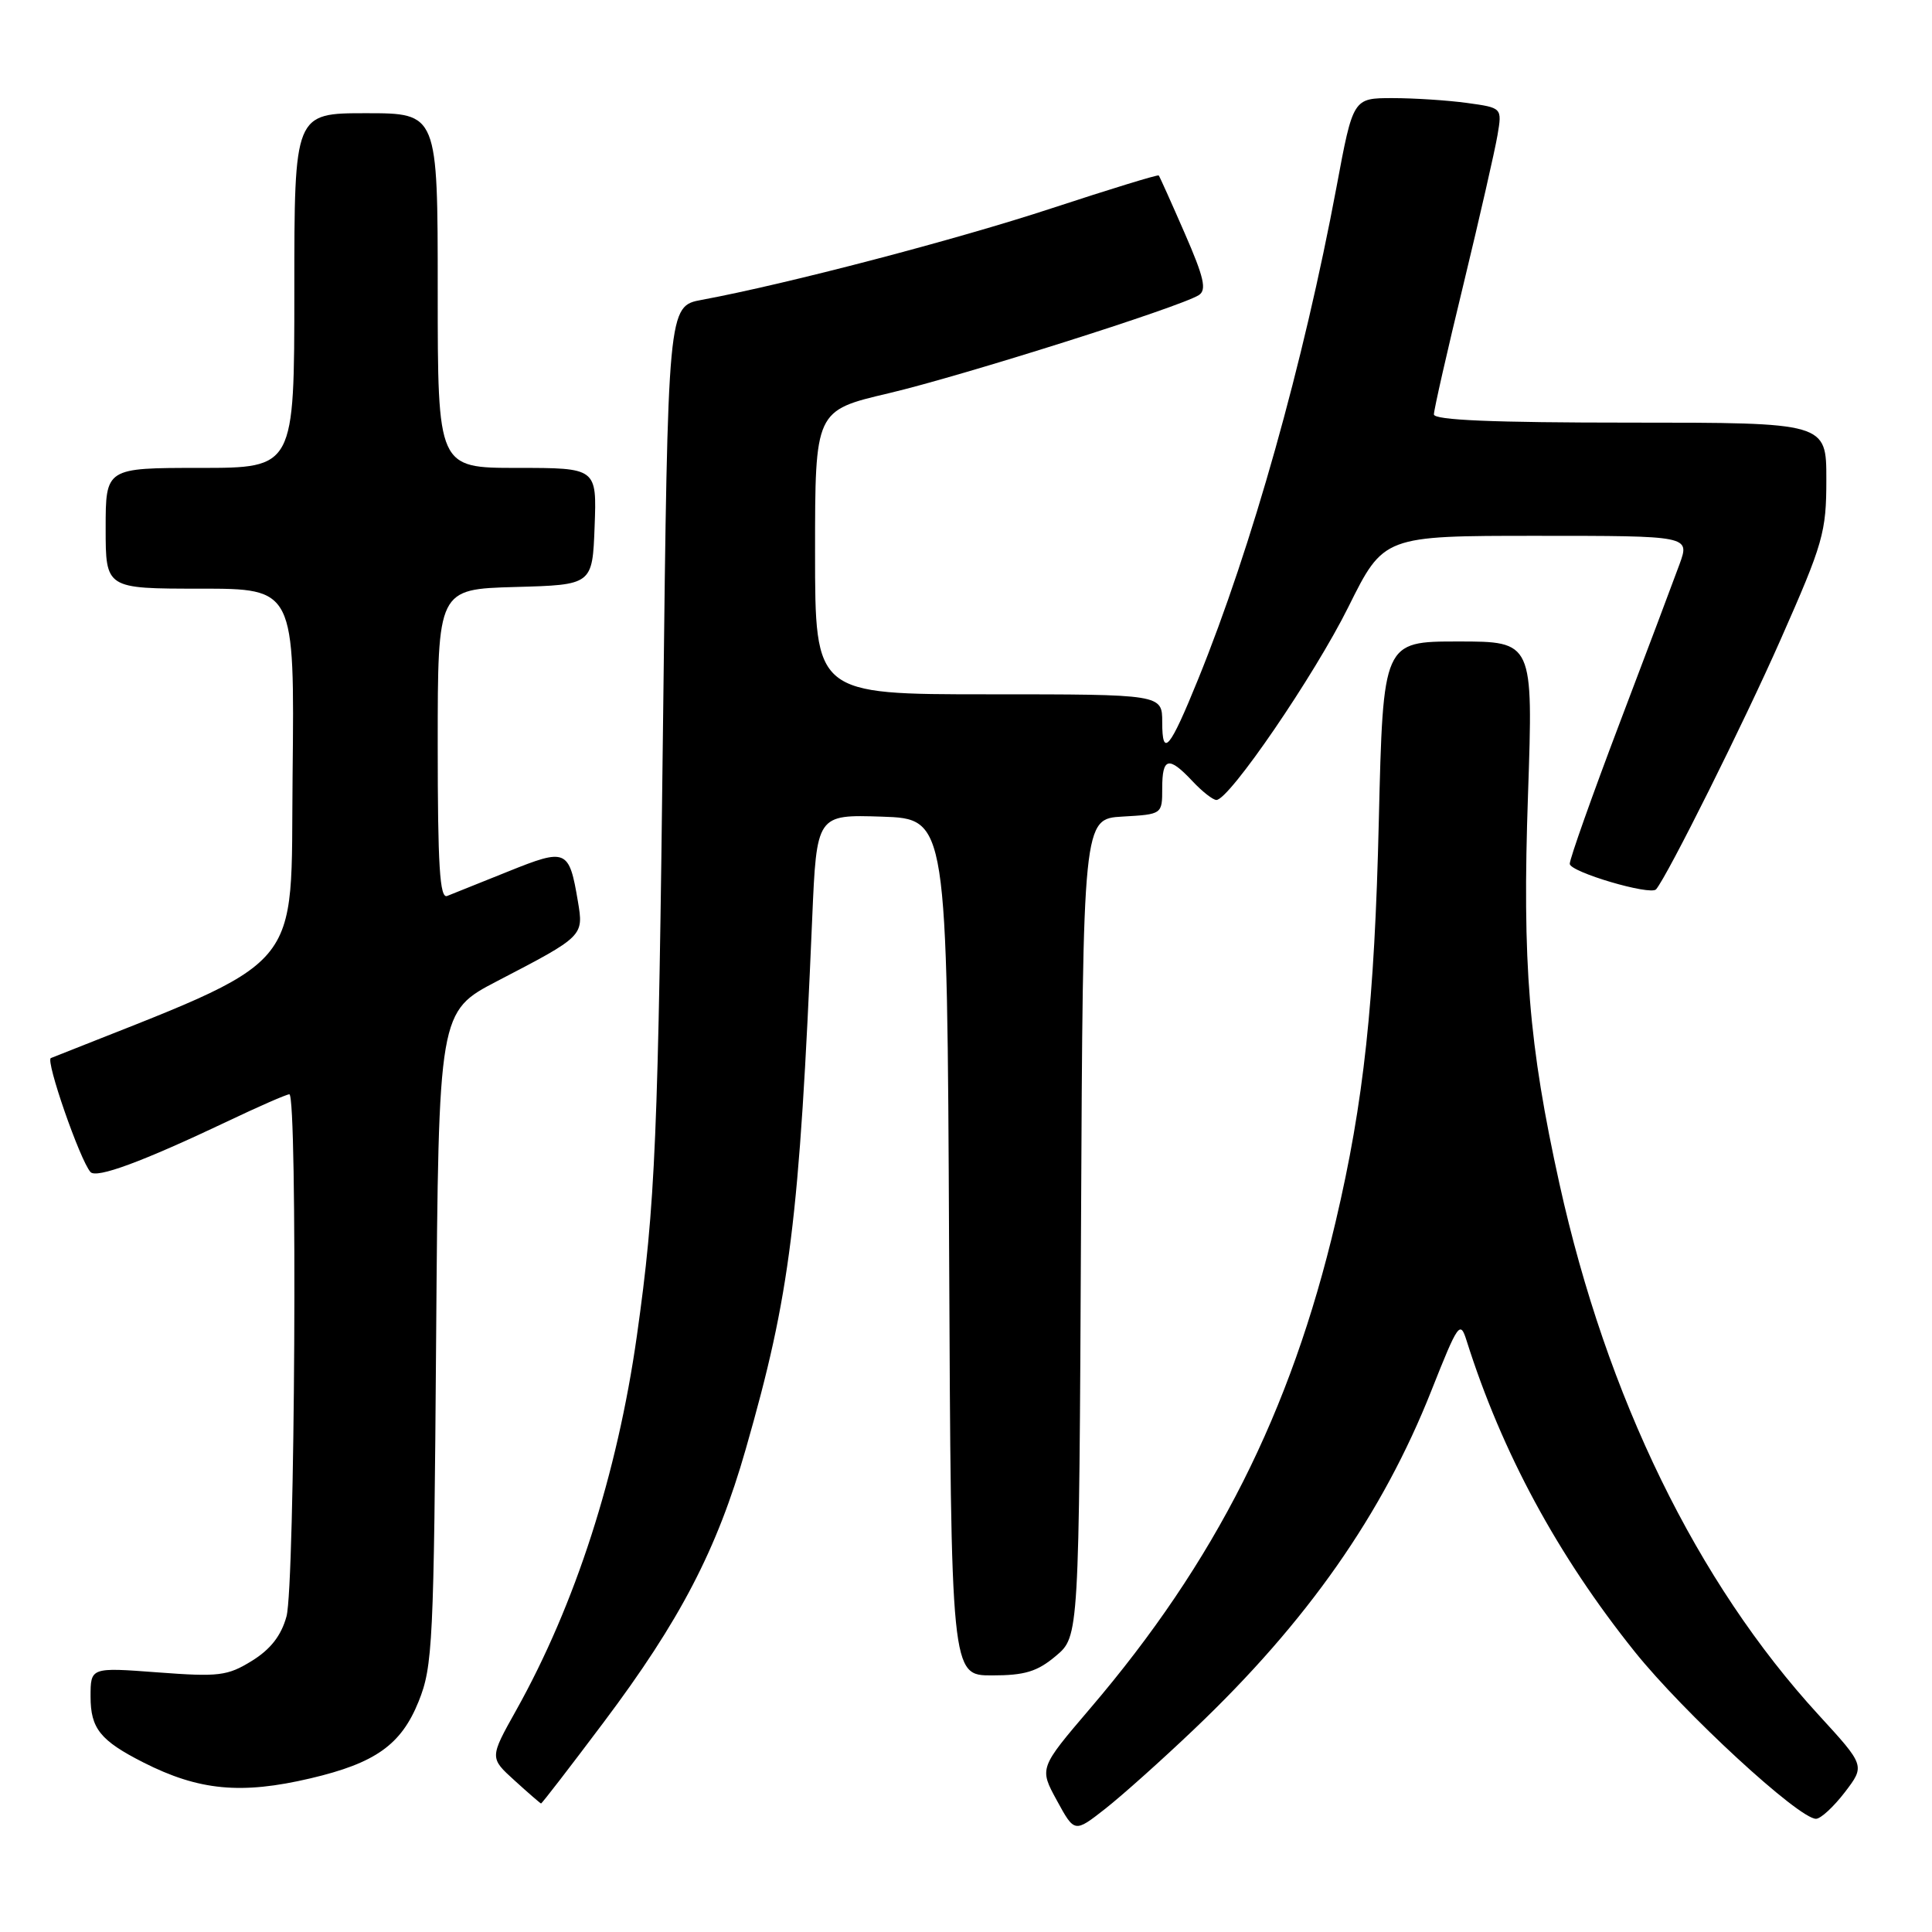 <?xml version="1.0" encoding="UTF-8" standalone="no"?>
<!DOCTYPE svg PUBLIC "-//W3C//DTD SVG 1.1//EN" "http://www.w3.org/Graphics/SVG/1.1/DTD/svg11.dtd" >
<svg xmlns="http://www.w3.org/2000/svg" xmlns:xlink="http://www.w3.org/1999/xlink" version="1.1" viewBox="0 0 256 256">
 <g >
 <path fill="currentColor"
d=" M 158.22 229.14 C 173.23 214.86 183.19 200.63 189.68 184.23 C 193.22 175.30 193.48 174.94 194.33 177.64 C 199.02 192.48 206.39 206.10 216.61 218.86 C 223.11 226.96 238.34 241.00 240.63 241.00 C 241.25 241.00 242.97 239.41 244.45 237.48 C 247.14 233.96 247.14 233.96 240.97 227.23 C 224.84 209.64 212.90 185.16 206.64 156.88 C 202.56 138.41 201.69 127.74 202.47 105.25 C 203.16 85.00 203.16 85.00 193.21 85.00 C 183.27 85.00 183.27 85.00 182.70 108.75 C 182.14 132.82 180.71 146.04 176.98 161.88 C 171.03 187.17 161.05 206.95 144.44 226.39 C 137.70 234.29 137.70 234.29 140.04 238.57 C 142.38 242.86 142.38 242.86 146.44 239.68 C 148.67 237.93 153.97 233.19 158.22 229.14 Z  M 79.96 228.25 C 90.12 214.73 95.01 205.33 98.82 192.00 C 104.72 171.43 105.91 161.84 107.62 121.71 C 108.21 107.93 108.21 107.93 116.85 108.21 C 125.50 108.50 125.50 108.50 125.76 165.25 C 126.02 222.00 126.02 222.00 131.43 222.00 C 135.79 222.00 137.44 221.50 139.91 219.42 C 142.98 216.84 142.98 216.84 143.24 162.67 C 143.50 108.50 143.50 108.50 148.75 108.20 C 154.00 107.90 154.00 107.90 154.00 104.45 C 154.00 100.35 154.85 100.15 158.00 103.50 C 159.29 104.88 160.72 106.00 161.18 106.00 C 162.88 106.00 174.16 89.50 178.67 80.42 C 183.35 71.00 183.35 71.00 203.63 71.00 C 223.91 71.00 223.91 71.00 222.55 74.75 C 221.80 76.81 218.22 86.32 214.59 95.87 C 210.97 105.42 208.00 113.79 208.00 114.46 C 208.00 115.54 218.71 118.70 219.44 117.84 C 220.96 116.05 231.12 95.67 235.93 84.77 C 241.60 71.94 242.00 70.54 242.00 63.52 C 242.00 56.00 242.00 56.00 216.00 56.00 C 197.85 56.00 190.00 55.67 190.00 54.91 C 190.00 54.30 191.76 46.54 193.92 37.66 C 196.07 28.77 198.10 19.87 198.43 17.89 C 199.04 14.28 199.04 14.28 194.38 13.64 C 191.82 13.29 187.37 13.00 184.51 13.00 C 179.29 13.00 179.29 13.00 177.10 24.75 C 172.72 48.14 165.90 72.41 158.76 90.00 C 154.99 99.29 154.00 100.47 154.00 95.70 C 154.00 92.00 154.00 92.00 131.00 92.00 C 108.00 92.00 108.00 92.00 108.00 73.20 C 108.00 54.40 108.00 54.40 117.75 52.11 C 127.50 49.81 156.31 40.70 158.84 39.11 C 159.92 38.43 159.55 36.79 156.97 30.88 C 155.20 26.82 153.66 23.39 153.54 23.25 C 153.43 23.11 147.08 25.06 139.44 27.57 C 126.73 31.76 104.16 37.66 93.00 39.73 C 88.50 40.56 88.50 40.56 87.87 94.72 C 87.22 150.98 86.86 159.48 84.39 177.00 C 81.79 195.36 76.23 212.61 68.39 226.63 C 64.87 232.92 64.87 232.92 68.19 235.93 C 70.01 237.59 71.59 238.95 71.69 238.97 C 71.80 238.99 75.52 234.16 79.96 228.25 Z  M 41.14 235.64 C 49.74 233.62 53.16 231.19 55.47 225.45 C 57.34 220.81 57.49 217.75 57.79 177.27 C 58.12 134.04 58.12 134.04 65.92 129.98 C 77.35 124.04 77.35 124.03 76.57 119.41 C 75.41 112.52 75.04 112.37 67.35 115.47 C 63.58 116.98 59.94 118.45 59.25 118.72 C 58.27 119.11 58.00 114.70 58.00 98.64 C 58.00 78.07 58.00 78.07 68.25 77.78 C 78.50 77.50 78.50 77.50 78.79 69.75 C 79.08 62.00 79.08 62.00 68.54 62.00 C 58.00 62.00 58.00 62.00 58.00 38.50 C 58.00 15.00 58.00 15.00 48.50 15.00 C 39.00 15.00 39.00 15.00 39.00 38.50 C 39.00 62.00 39.00 62.00 26.50 62.00 C 14.00 62.00 14.00 62.00 14.00 70.00 C 14.00 78.00 14.00 78.00 26.52 78.00 C 39.03 78.00 39.03 78.00 38.77 102.70 C 38.48 129.50 40.98 126.57 6.74 140.20 C 6.00 140.50 10.59 153.72 11.99 155.30 C 12.78 156.19 18.86 153.94 30.09 148.61 C 34.26 146.62 37.97 145.00 38.34 145.00 C 39.44 145.00 39.09 210.14 37.96 214.19 C 37.26 216.74 35.84 218.55 33.38 220.07 C 30.14 222.07 29.01 222.21 20.91 221.60 C 12.00 220.93 12.00 220.93 12.00 224.81 C 12.00 229.03 13.28 230.63 18.99 233.53 C 26.36 237.27 31.96 237.80 41.14 235.64 Z "/>
</g>
</svg>